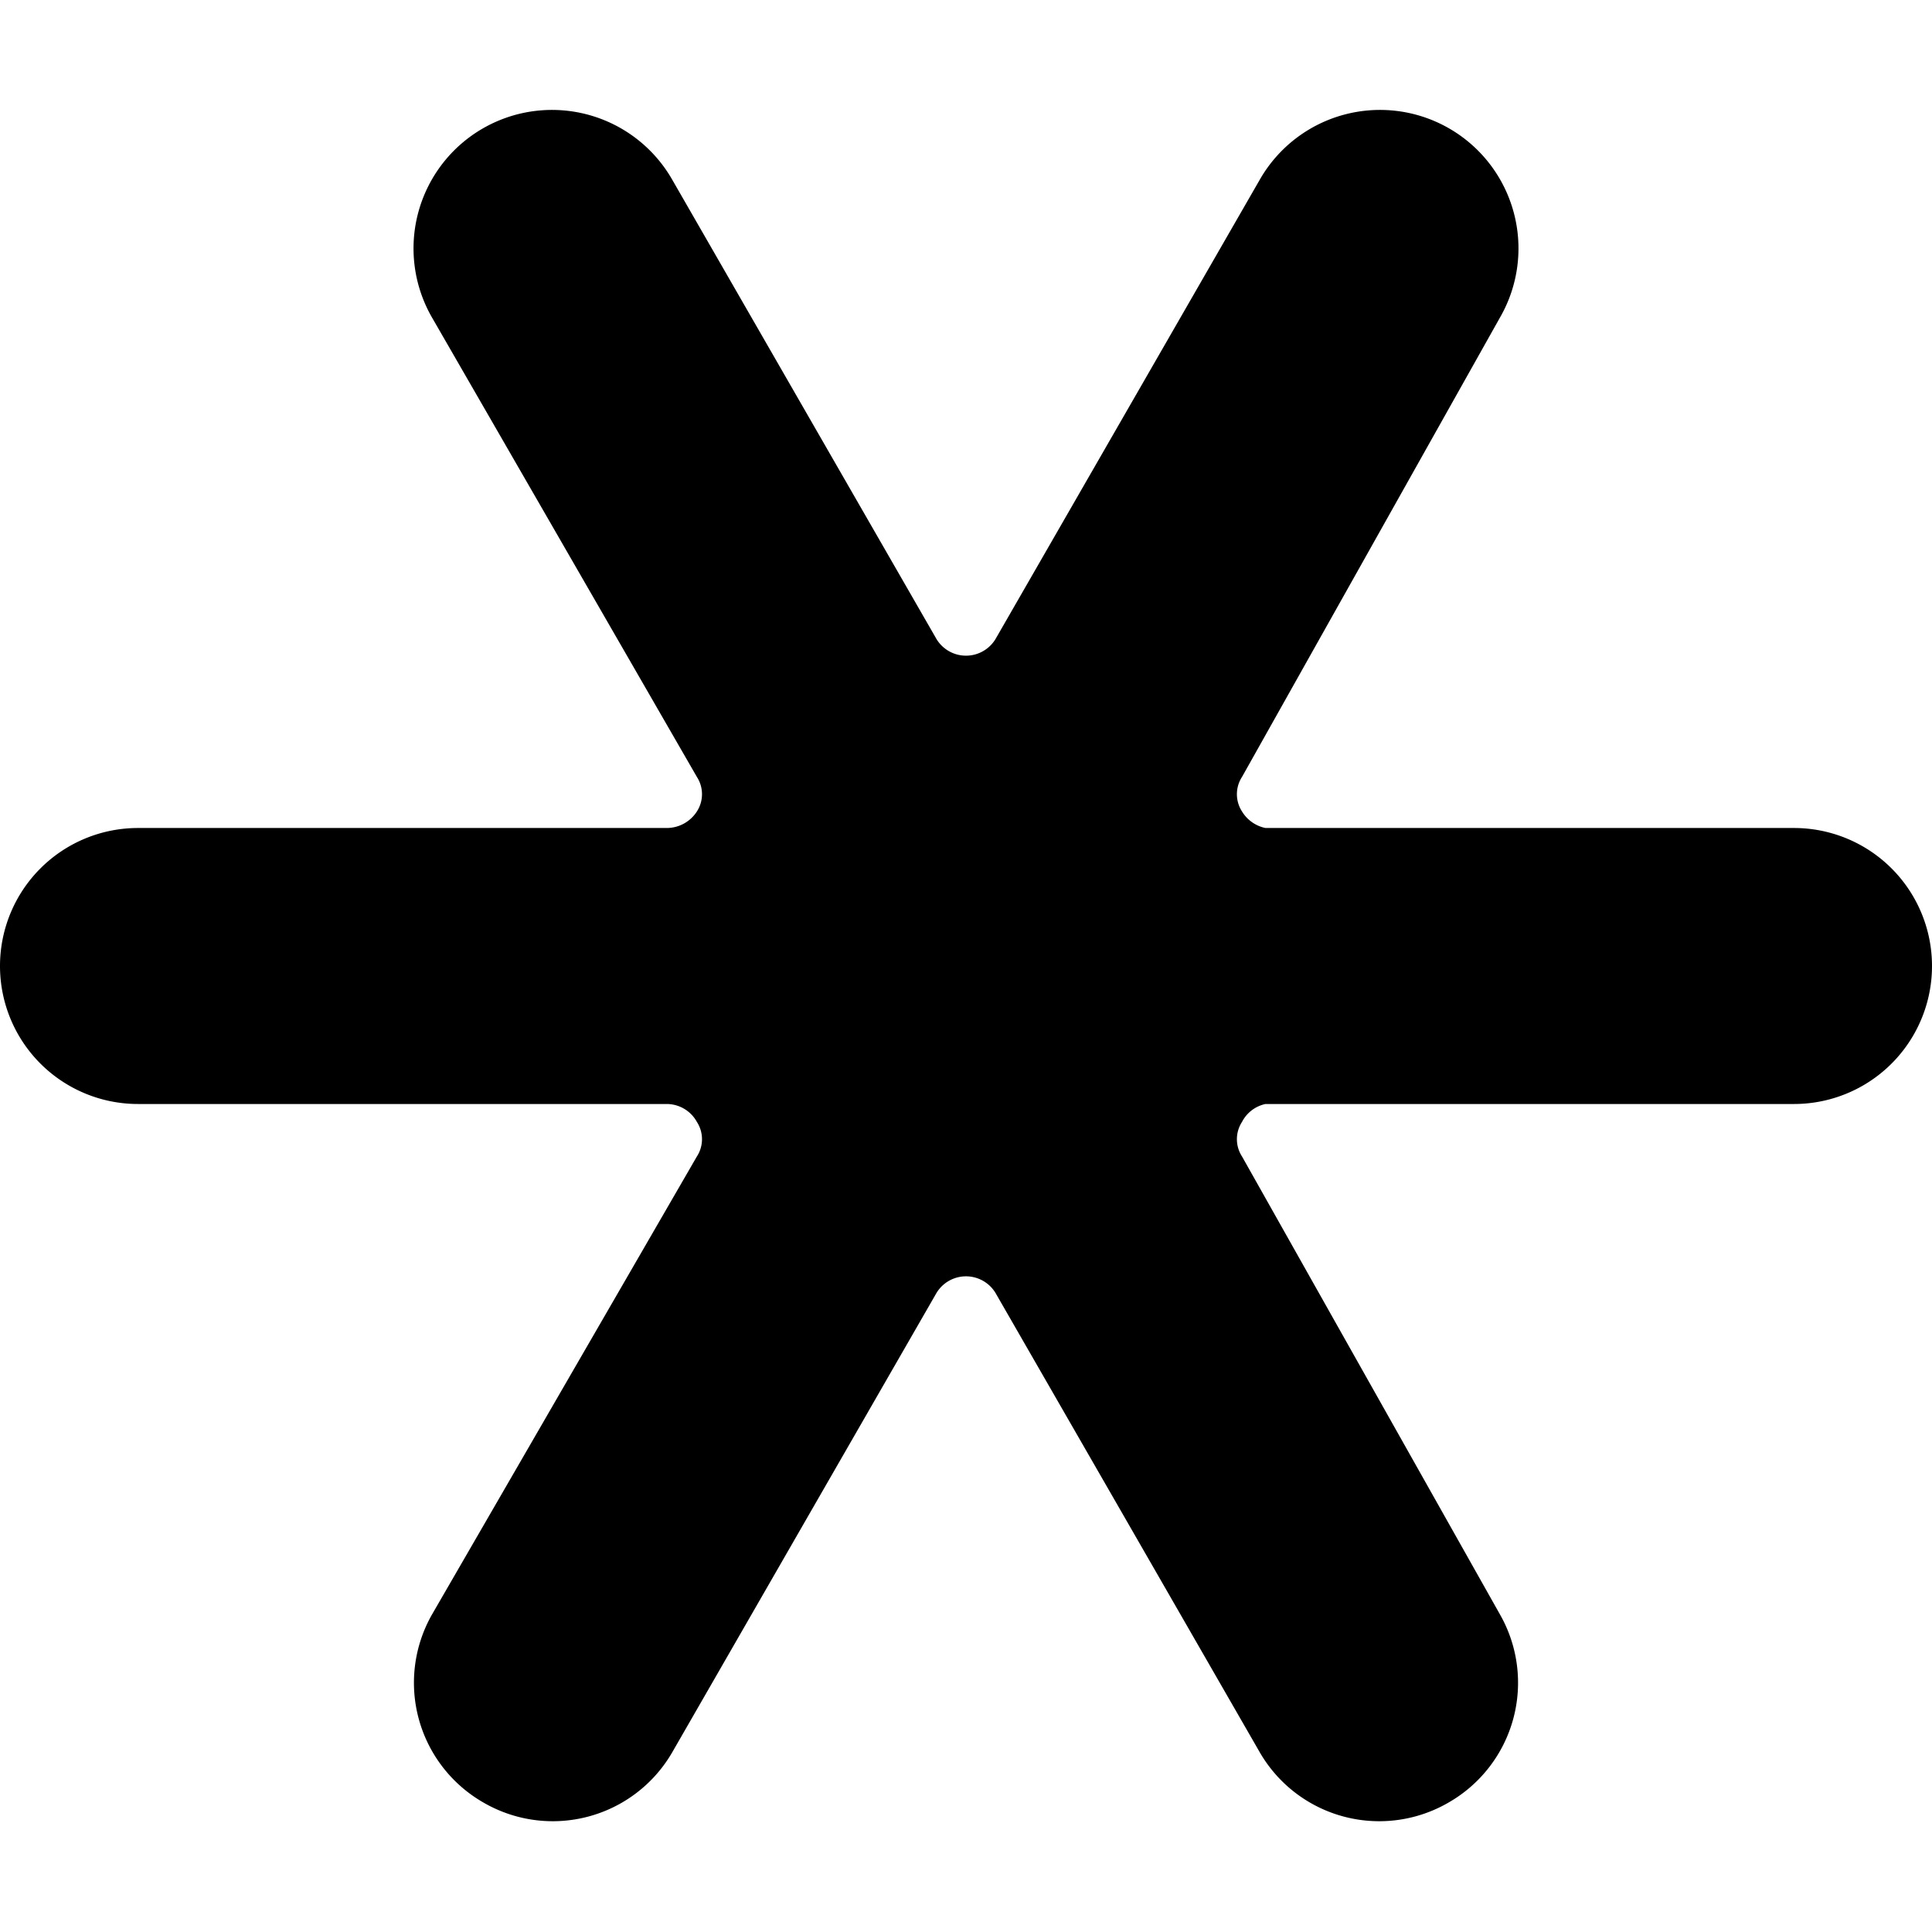 <svg xmlns="http://www.w3.org/2000/svg" viewBox="0 0 14 14">
  <path d="M14,7a1,1,0,0,0-1-1H9.17A.26.26,0,0,1,9,5.88a.23.23,0,0,1,0-.25L10.87,2.3a1,1,0,0,0-1.74-1L7.22,4.62a.25.25,0,0,1-.44,0L4.87,1.3a1,1,0,0,0-1.74,1L5.05,5.63a.23.23,0,0,1,0,.25A.26.26,0,0,1,4.83,6H1A1,1,0,0,0,1,8H4.83a.25.25,0,0,1,.22.13.23.23,0,0,1,0,.25L3.13,11.7a1,1,0,0,0,.37,1.36,1,1,0,0,0,1.37-.36L6.78,9.38a.25.25,0,0,1,.44,0L9.13,12.7a1,1,0,0,0,1.37.36,1,1,0,0,0,.37-1.36L9,8.38a.23.23,0,0,1,0-.25A.25.25,0,0,1,9.17,8H13A1,1,0,0,0,14,7Z" style="fill: #000001"/>
</svg>

